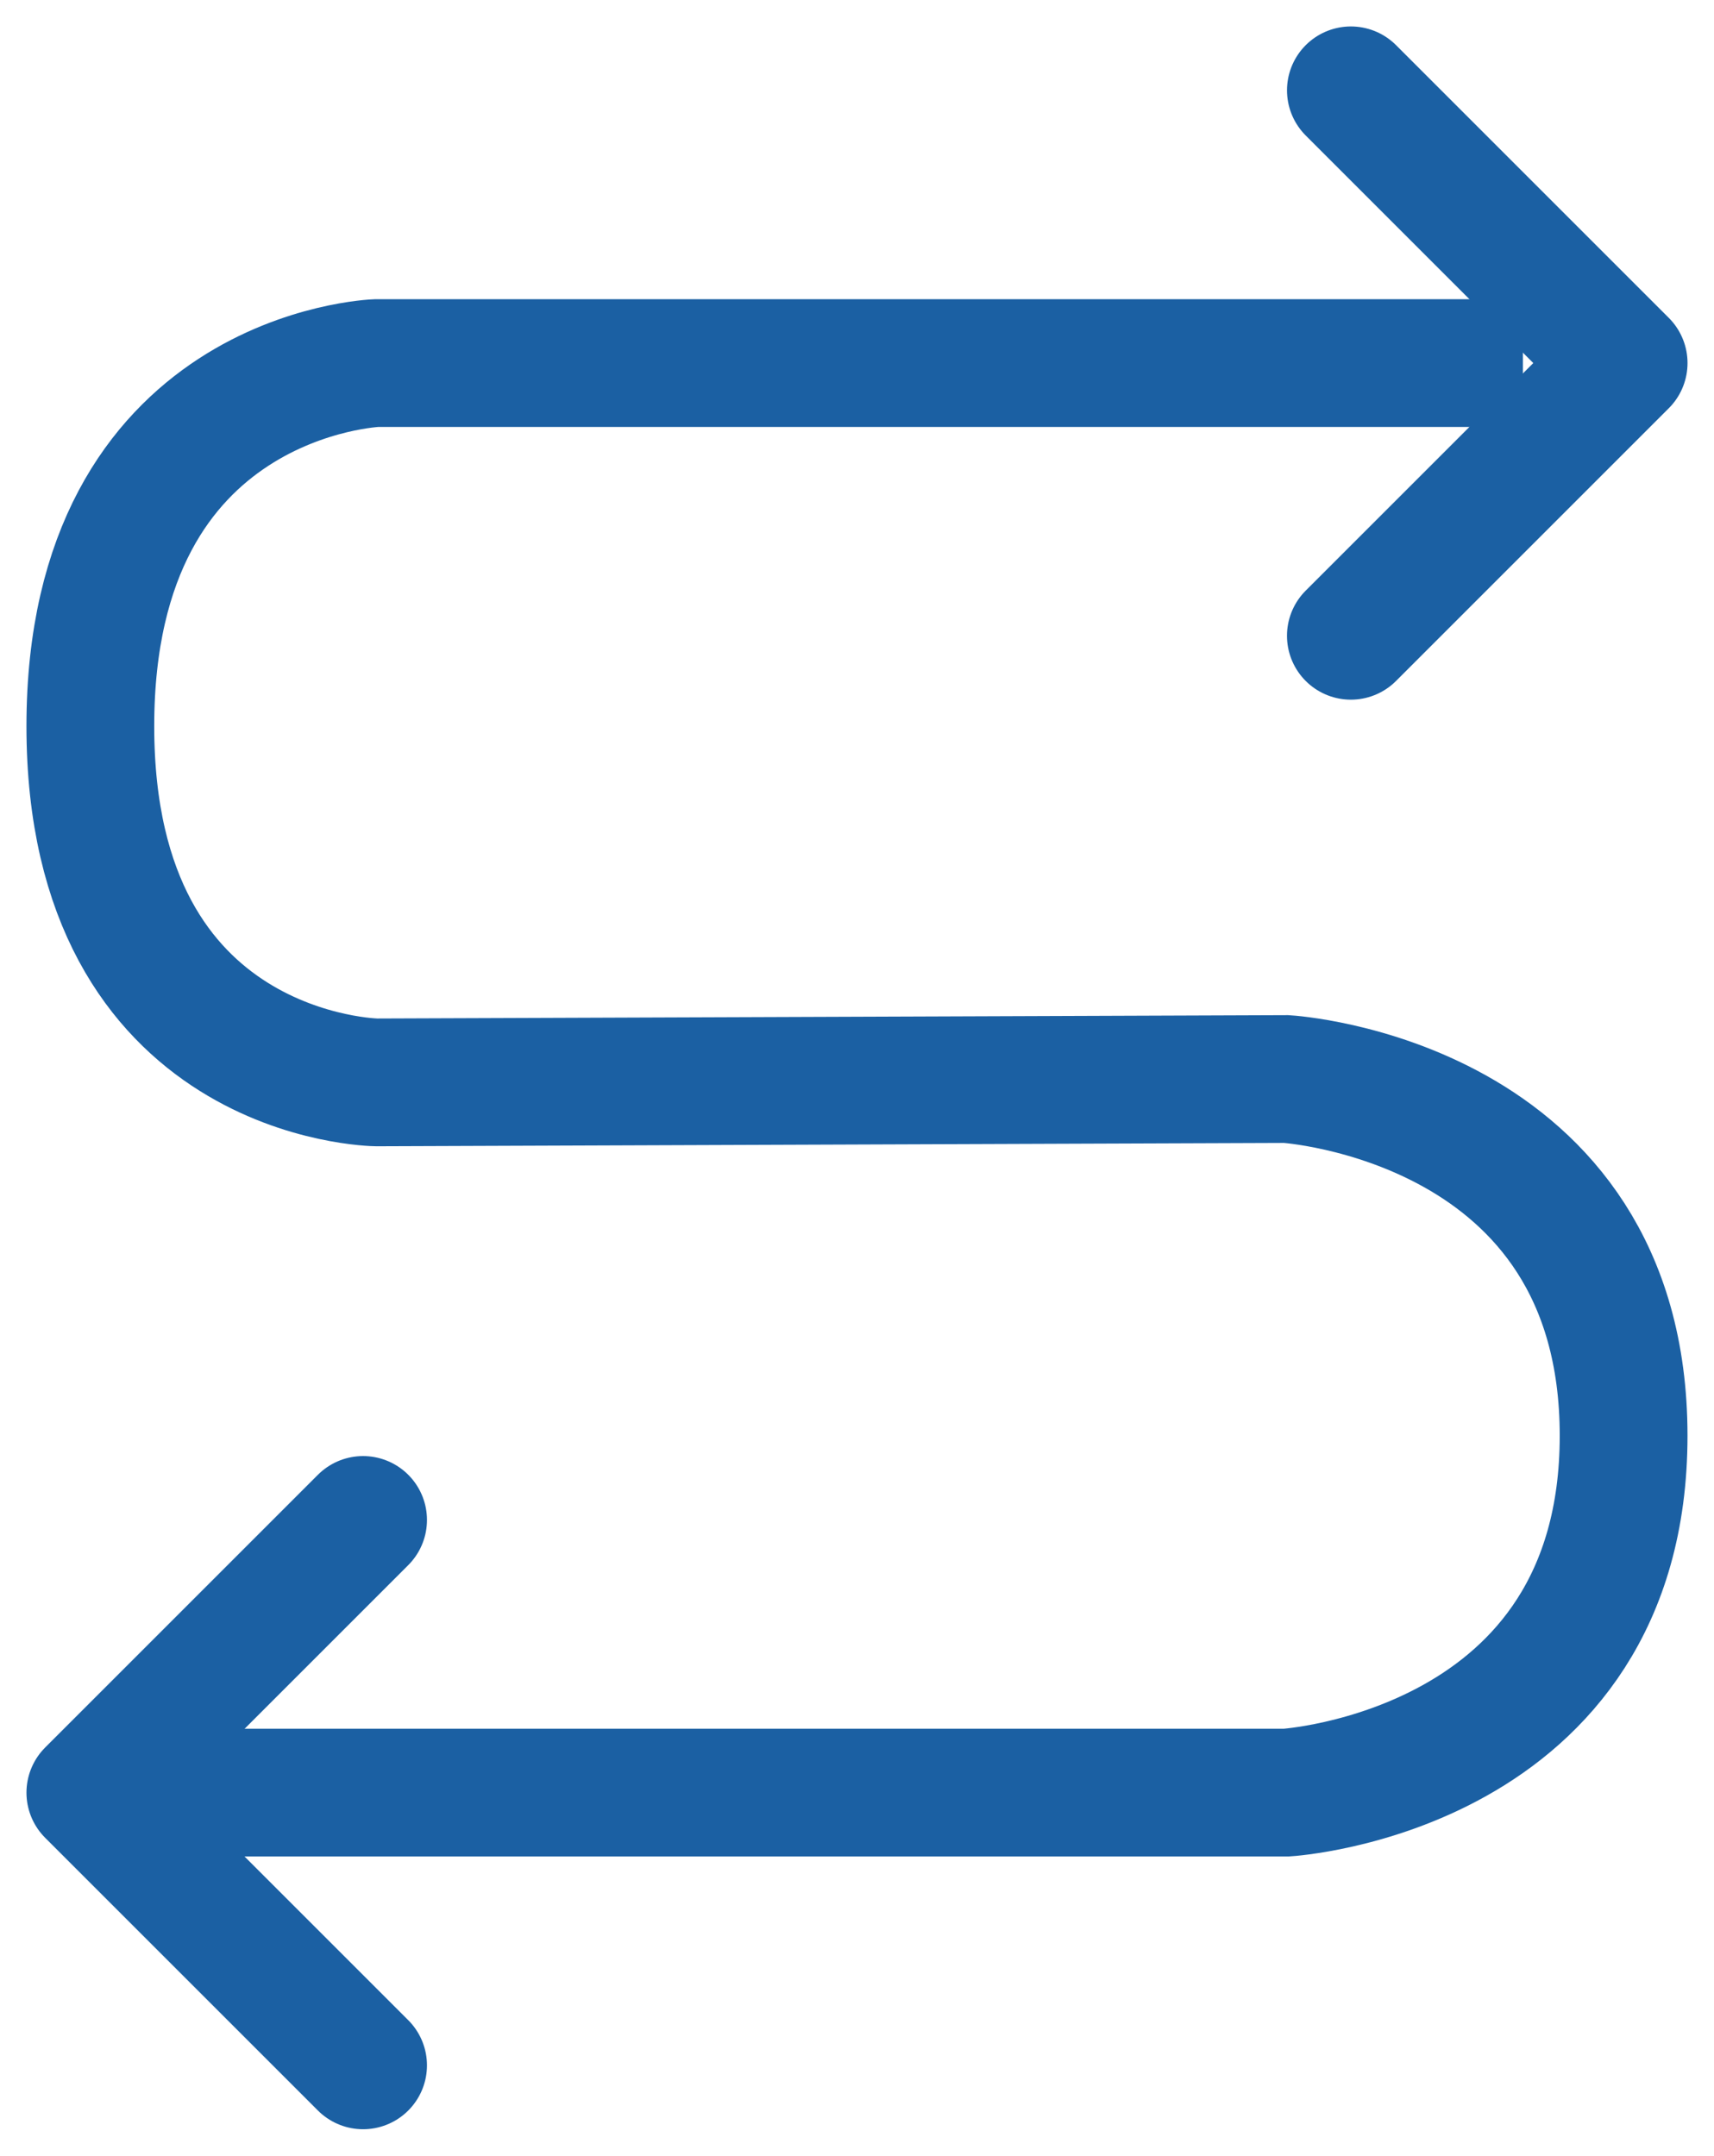 <svg xmlns="http://www.w3.org/2000/svg" width="67.072" height="84.364" viewBox="0 0 67.072 84.364">
  <g id="Group_219" data-name="Group 219" transform="translate(63.536 3.536) rotate(90)">
    <path id="Path_63" data-name="Path 63" d="M0,3.94V48.8S.4,60,14.211,60s13.94-11.2,13.94-11.2L28.02,13.2S28.815,0,41.979,0,55.946,13.2,55.946,13.2V56.526" transform="translate(10.673 0.001)" fill="none" stroke="#1b60a3" stroke-width="5"/>
    <path id="Path_64" data-name="Path 64" d="M15.093,15.093V0H0" transform="translate(77.293 49.328) rotate(135)" fill="none" stroke="#1b60a3" stroke-linecap="round" stroke-linejoin="round" stroke-width="5"/>
    <path id="Path_65" data-name="Path 65" d="M15.095,0V15.094H0" transform="translate(10.673 21.347) rotate(-135)" fill="none" stroke="#1b60a3" stroke-linecap="round" stroke-linejoin="round" stroke-width="5"/>
  </g>
</svg>
